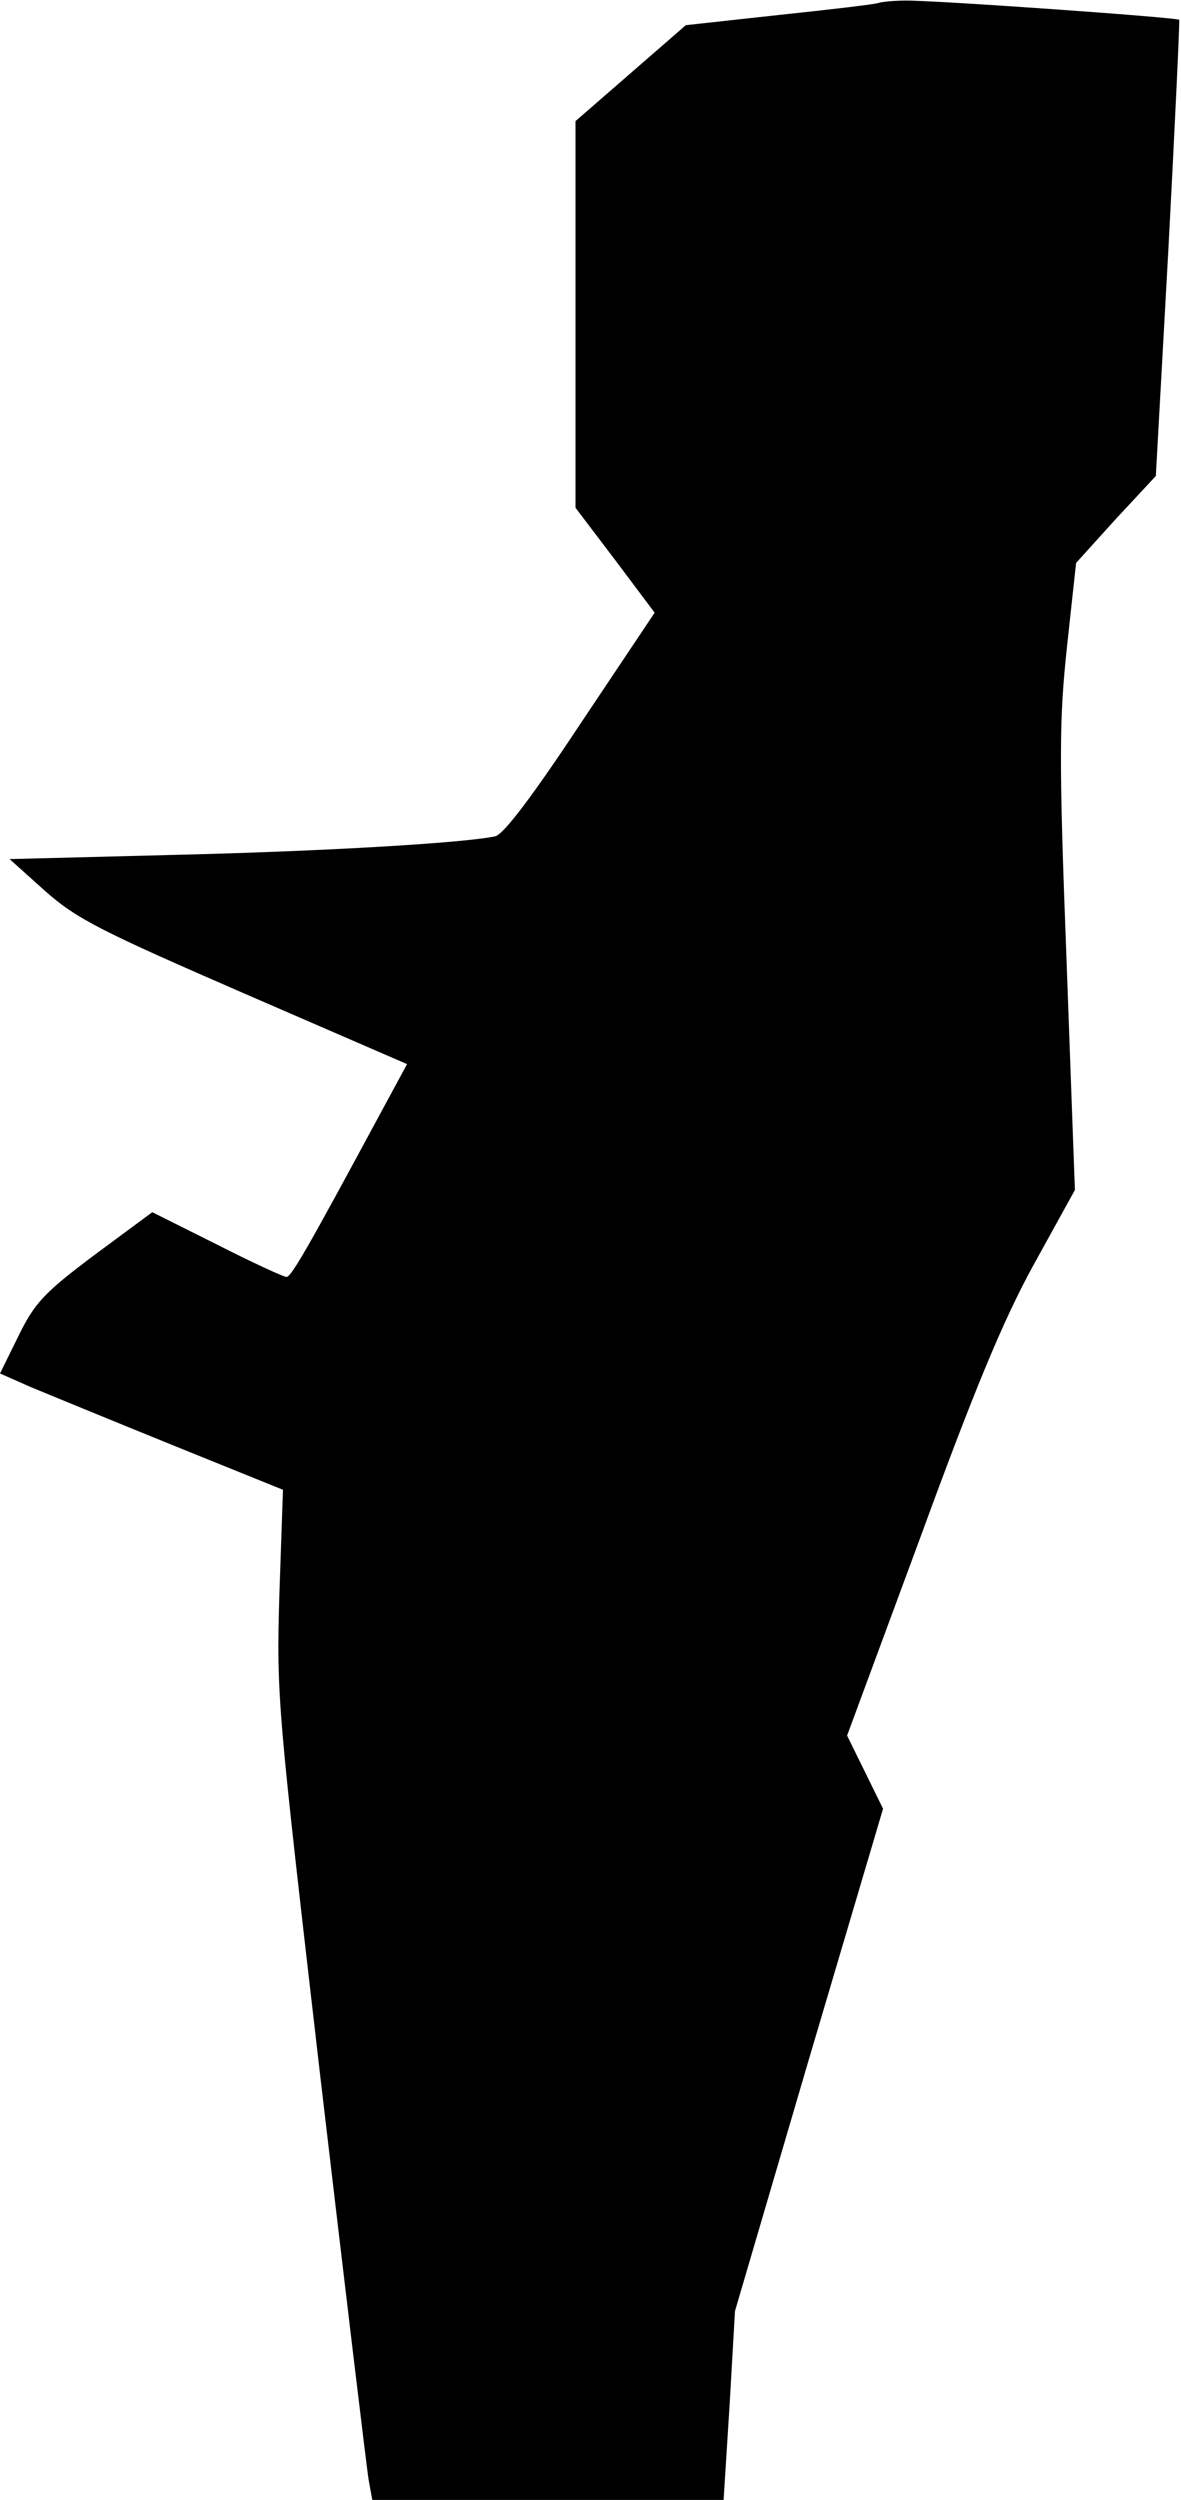 <?xml version="1.0" standalone="no"?>
<!DOCTYPE svg PUBLIC "-//W3C//DTD SVG 20010904//EN"
 "http://www.w3.org/TR/2001/REC-SVG-20010904/DTD/svg10.dtd">
<svg version="1.0" xmlns="http://www.w3.org/2000/svg"
 width="197pt" height="417pt" viewBox="0 0 197 417"
 preserveAspectRatio="xMidYMid meet">
<g transform="translate(0,417) scale(0.1,-0.1)"
fill="#000000" stroke="none">
<path fill="#000000" stroke="none" d="M1465 4165 c-5 -2 -80 -11 -166 -20
l-155 -17 -92 -80 -92 -80 0 -322 0 -323 66 -87 66 -88 -123 -184 c-80 -121
-129 -186 -143 -189 -51 -11 -283 -25 -536 -31 l-274 -7 59 -53 c53 -47 93
-67 332 -171 l272 -118 -46 -85 c-117 -217 -147 -270 -155 -270 -5 0 -57 24
-116 54 l-108 54 -96 -71 c-84 -63 -100 -80 -127 -135 l-31 -63 52 -23 c29
-12 136 -56 237 -97 l183 -74 -6 -175 c-5 -171 -3 -188 69 -810 41 -349 77
-650 80 -667 l6 -33 293 0 293 0 10 158 9 157 123 419 124 419 -30 61 -30 61
122 330 c90 246 138 362 189 455 l69 125 -14 385 c-13 340 -12 401 1 523 l15
138 66 73 67 72 21 379 c11 208 19 380 18 382 -5 4 -412 33 -457 32 -19 0 -39
-2 -45 -4z"/>
</g>
</svg>

